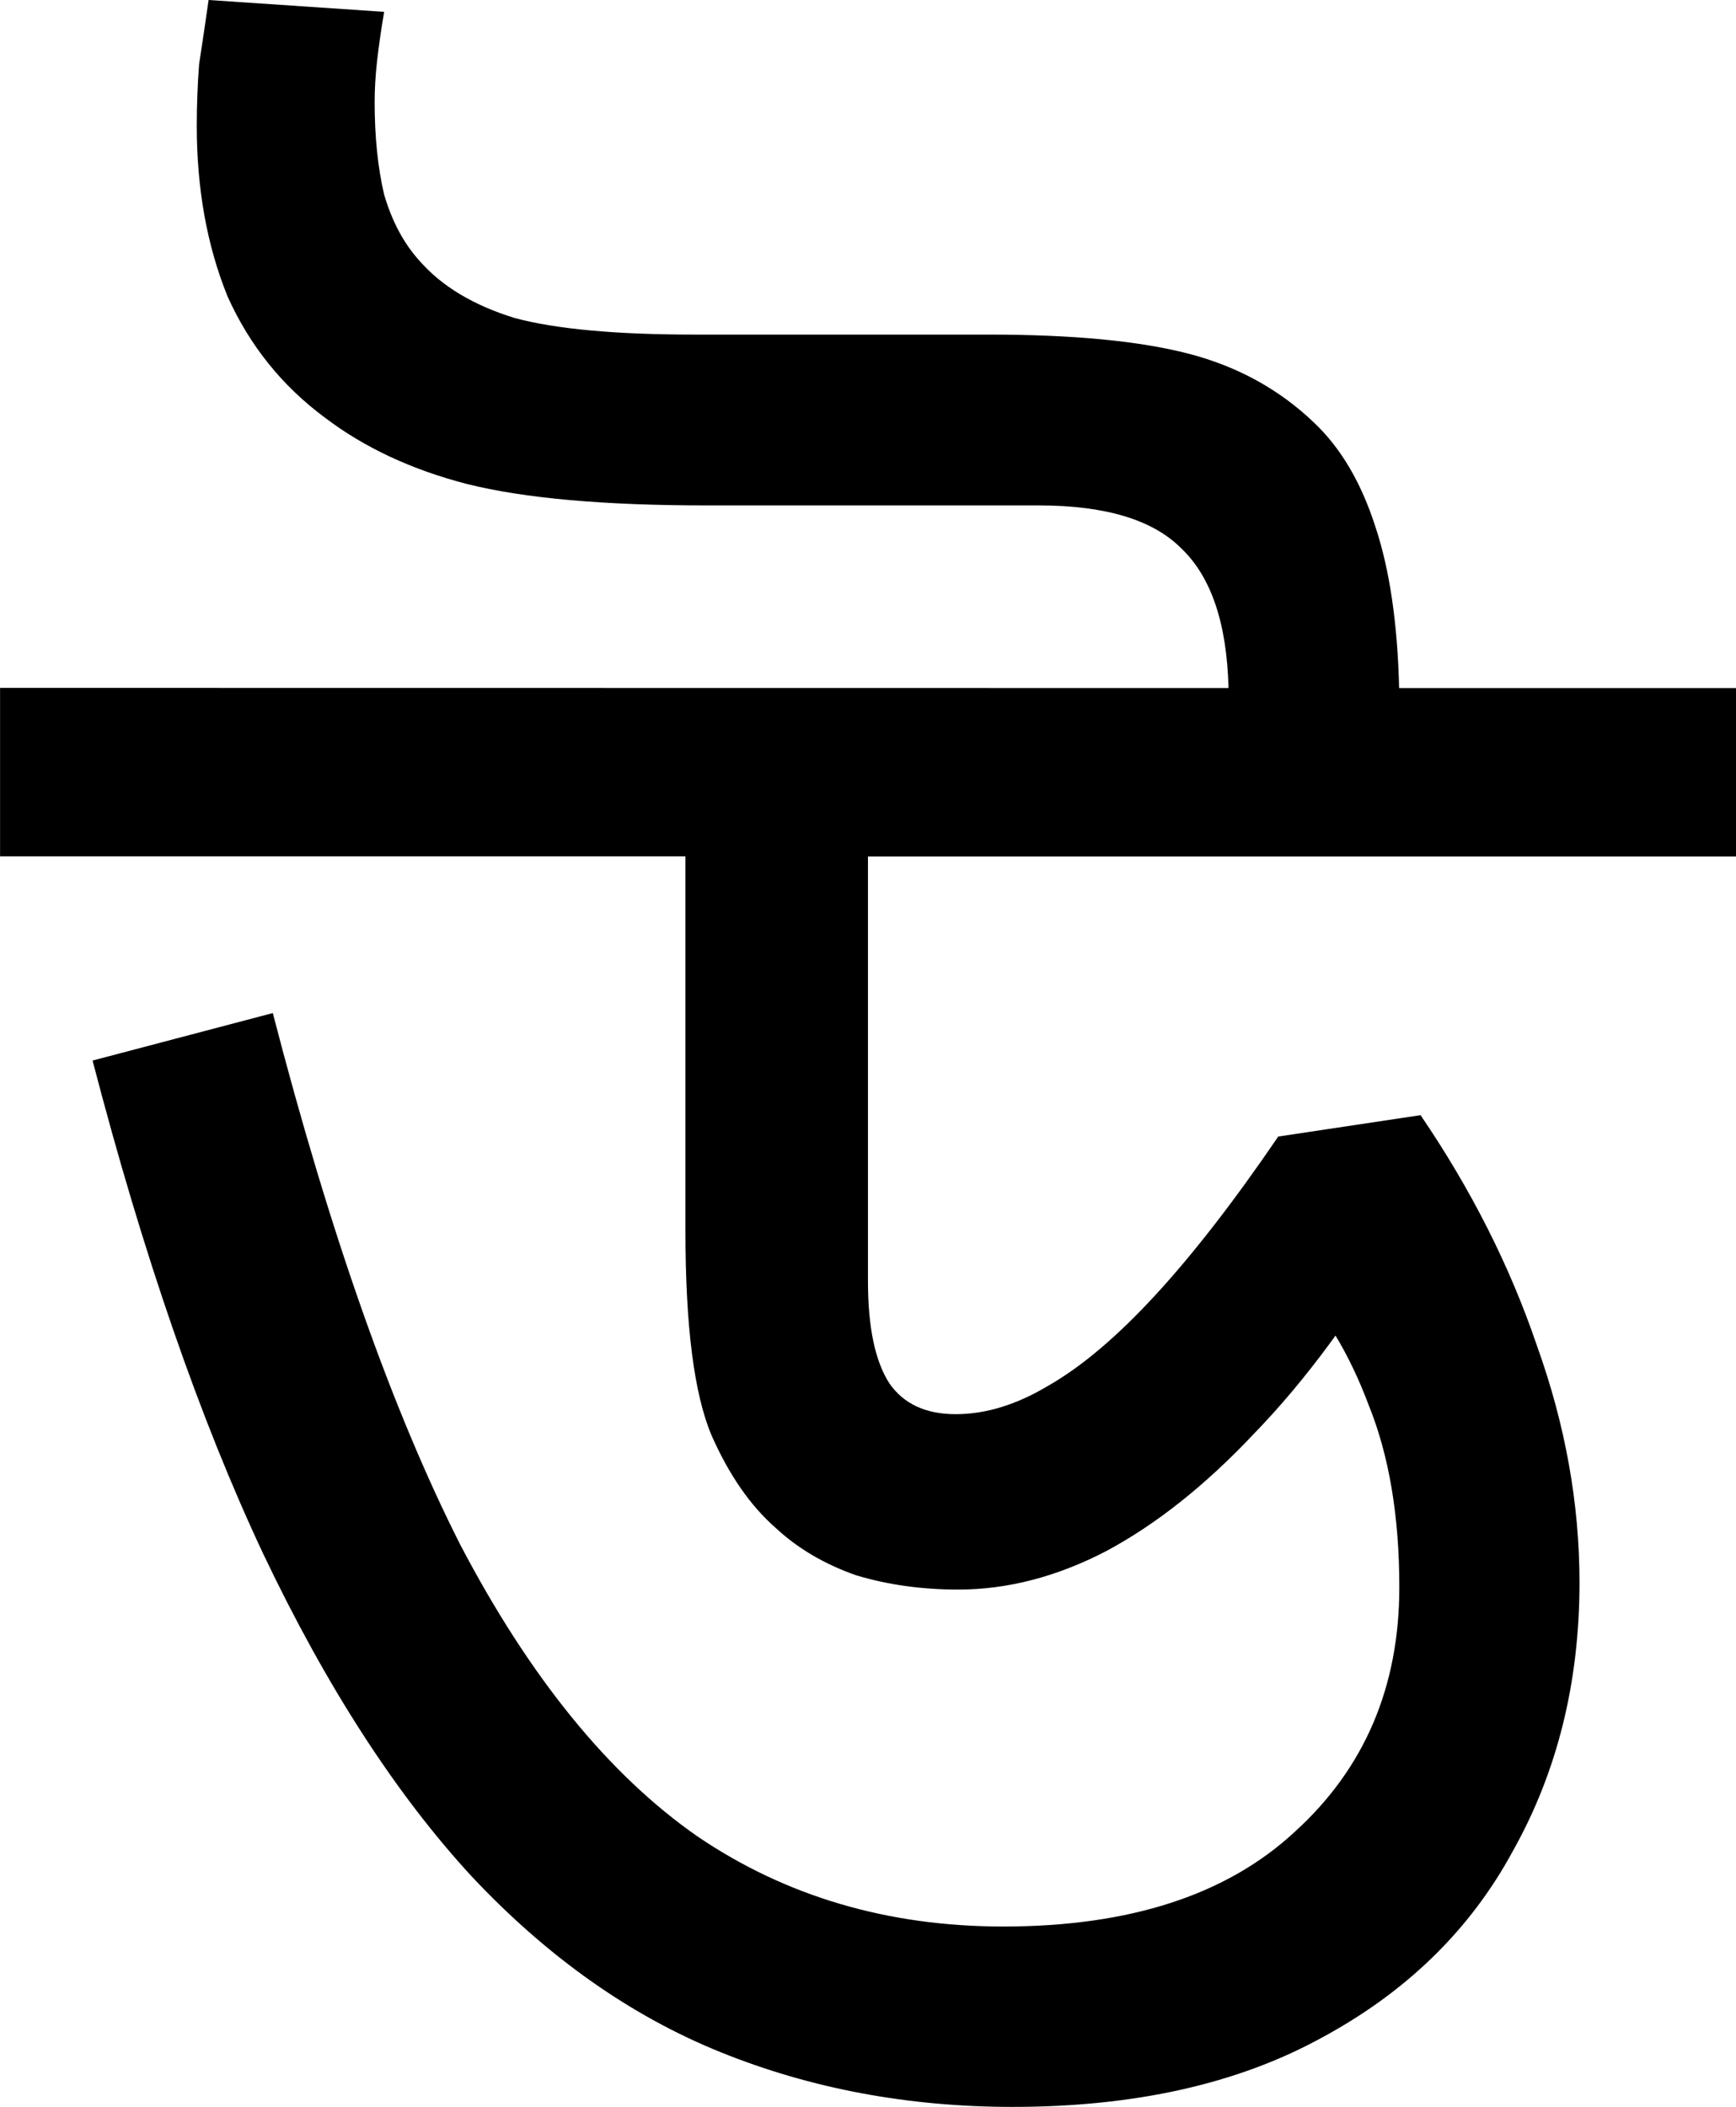 <svg width="25.823mm" height="31.327mm" version="1.1" viewBox="0 0 25.823 31.327" xmlns="http://www.w3.org/2000/svg">
 <g transform="translate(-35.13 -10.406)" stroke-width=".265" aria-label="উ">
  <path d="m53.404 20.637q-0.035-1.446-0.706-2.081-0.635-0.635-2.117-0.635h-4.939q-2.293 0-3.563-0.318-1.235-0.318-2.117-0.988-0.953-0.706-1.446-1.799-0.459-1.129-0.459-2.54 0-0.459 0.035-0.917 0.071-0.459 0.141-0.953l2.611 0.176q-0.071 0.423-0.106 0.741-0.035 0.318-0.035 0.6 0 0.776 0.141 1.376 0.176 0.6 0.529 0.988 0.494 0.564 1.411 0.847 0.917 0.247 2.681 0.247h4.374q1.87 0 2.963 0.282 1.094 0.282 1.87 1.023 0.6 0.564 0.917 1.552 0.318 0.953 0.353 2.399zm7.549 0v2.505h-12.912v6.315q0 1.023 0.318 1.517 0.318 0.459 0.988 0.459 0.67 0 1.376-0.423 0.741-0.423 1.587-1.341 0.847-0.917 1.834-2.364l2.117-0.318q1.129 1.658 1.729 3.422 0.635 1.764 0.635 3.528 0 2.223-0.988 3.986-0.953 1.764-2.857 2.787-1.87 1.023-4.586 1.023-2.328 0-4.339-0.811-2.011-0.811-3.704-2.611-1.693-1.834-3.104-4.798-1.411-2.999-2.54-7.338l2.681-0.706q1.27 4.904 2.787 7.902 1.552 2.963 3.528 4.339 1.976 1.341 4.551 1.341 2.822 0 4.339-1.411 1.552-1.411 1.552-3.634 0-1.587-0.459-2.716-0.423-1.129-1.129-1.87l1.623-0.67q-1.058 1.799-2.187 2.963-1.094 1.164-2.223 1.764-1.094 0.564-2.187 0.564-0.811 0-1.517-0.212-0.706-0.247-1.199-0.706-0.564-0.494-0.953-1.376-0.388-0.917-0.388-3.034v-5.574h-10.195v-2.505z"/>
 </g>
</svg>
